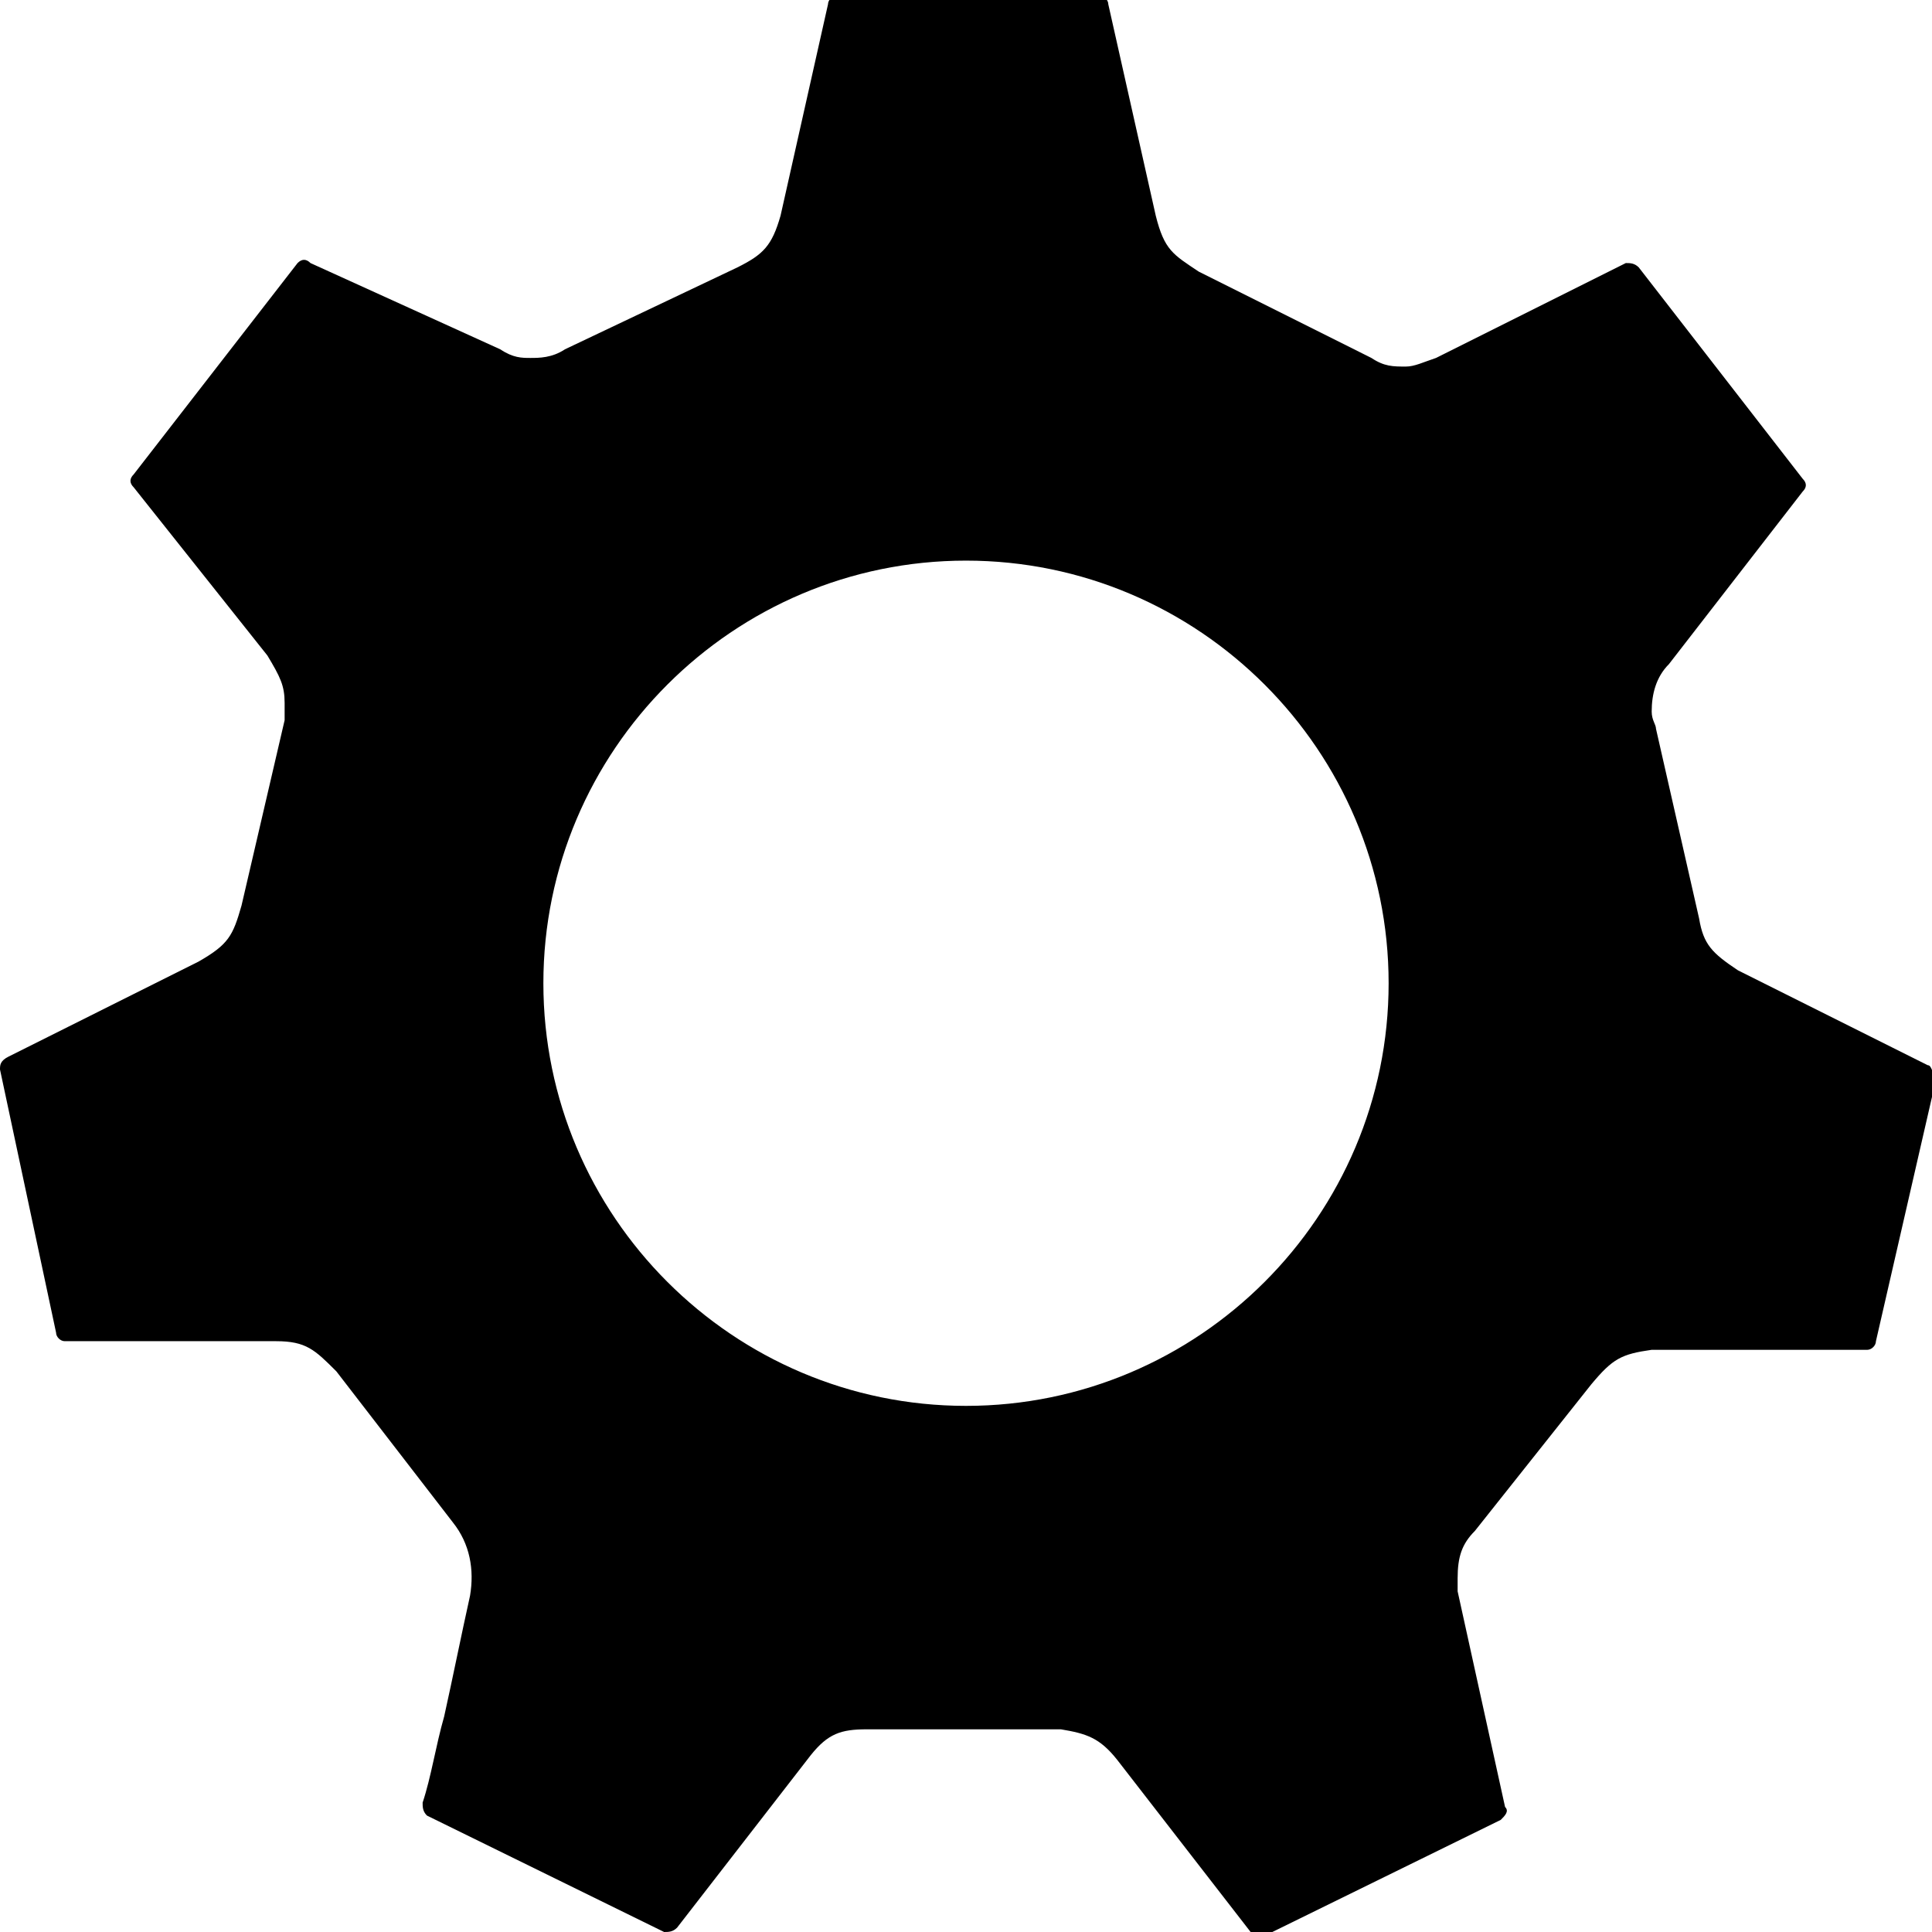 <?xml version="1.0" encoding="utf-8"?>
<!-- Generator: Adobe Illustrator 18.1.1, SVG Export Plug-In . SVG Version: 6.00 Build 0)  -->
<svg version="1.1" id="Layer_1" xmlns="http://www.w3.org/2000/svg" xmlns:xlink="http://www.w3.org/1999/xlink" x="0px" y="0px"
	 viewBox="0 0 44.8 44.8" enable-background="new 0 0 44.8 44.8" xml:space="preserve">
<g>
	<path d="M44.7,24.7l-4.4-2.2c-0.6-0.4-0.8-0.6-0.9-1.2l-1-4.4c0-0.1-0.1-0.2-0.1-0.4c0-0.4,0.1-0.8,0.4-1.1l3.1-4
		c0.1-0.1,0.1-0.2,0-0.3L38,6.2c-0.1-0.1-0.2-0.1-0.3-0.1l-4.4,2.2c-0.3,0.1-0.5,0.2-0.7,0.2c-0.3,0-0.5,0-0.8-0.2l-4-2
		c-0.6-0.4-0.8-0.5-1-1.3l-1.1-4.9c0-0.1-0.1-0.2-0.2-0.2h-6.1c-0.1,0-0.2,0.1-0.2,0.2l-1.1,4.9c-0.2,0.7-0.4,0.9-1,1.2l-4,1.9
		c-0.3,0.2-0.6,0.2-0.8,0.2c-0.2,0-0.4,0-0.7-0.2L7.2,6.1C7.1,6,7,6,6.9,6.1L3.1,11c-0.1,0.1-0.1,0.2,0,0.3l3.1,3.9
		c0.3,0.5,0.4,0.7,0.4,1.1c0,0.2,0,0.3,0,0.4l-1,4.3c-0.2,0.7-0.3,0.9-1,1.3l-4.4,2.2C0,24.6,0,24.7,0,24.8l1.3,6.1
		c0,0.1,0.1,0.2,0.2,0.2c0,0,4.3,0,4.9,0c0.7,0,0.9,0.2,1.4,0.7l2.7,3.5c0.4,0.5,0.5,1.1,0.4,1.7c-0.2,0.9-0.4,1.9-0.6,2.8
		c-0.2,0.7-0.3,1.4-0.5,2c0,0.1,0,0.2,0.1,0.3l5.5,2.7c0.1,0,0.2,0,0.3-0.1l3.1-4c0.4-0.5,0.7-0.6,1.3-0.6c0,0,4.3,0,4.5,0
		c0.6,0.1,0.9,0.2,1.3,0.7l3.1,4c0,0.1,0.1,0.1,0.2,0.1c0,0,0.1,0,0.1,0l5.5-2.7c0.1-0.1,0.2-0.2,0.1-0.3l-1.1-5c0,0,0-0.1,0-0.3
		c0-0.5,0.1-0.8,0.4-1.1l2.7-3.4c0.5-0.6,0.7-0.7,1.4-0.8l5,0c0.1,0,0.2-0.1,0.2-0.2l1.4-6.1C44.8,24.9,44.8,24.7,44.7,24.7z
		 M32.2,22.8c0,5.4-4.4,9.8-9.8,9.8c-5.4,0-9.8-4.4-9.8-9.8c0-5.4,4.4-9.8,9.8-9.8C27.8,13,32.2,17.4,32.2,22.8z M39,21.4L39,21.4
		L39,21.4L39,21.4z"/>
</g>
<g>
</g>
<g>
</g>
<g>
</g>
<g>
</g>
<g>
</g>
<g>
</g>
<g>
</g>
<g>
</g>
<g>
</g>
<g>
</g>
<g>
</g>
<g>
</g>
<g>
</g>
<g>
</g>
<g>
</g>
</svg>
